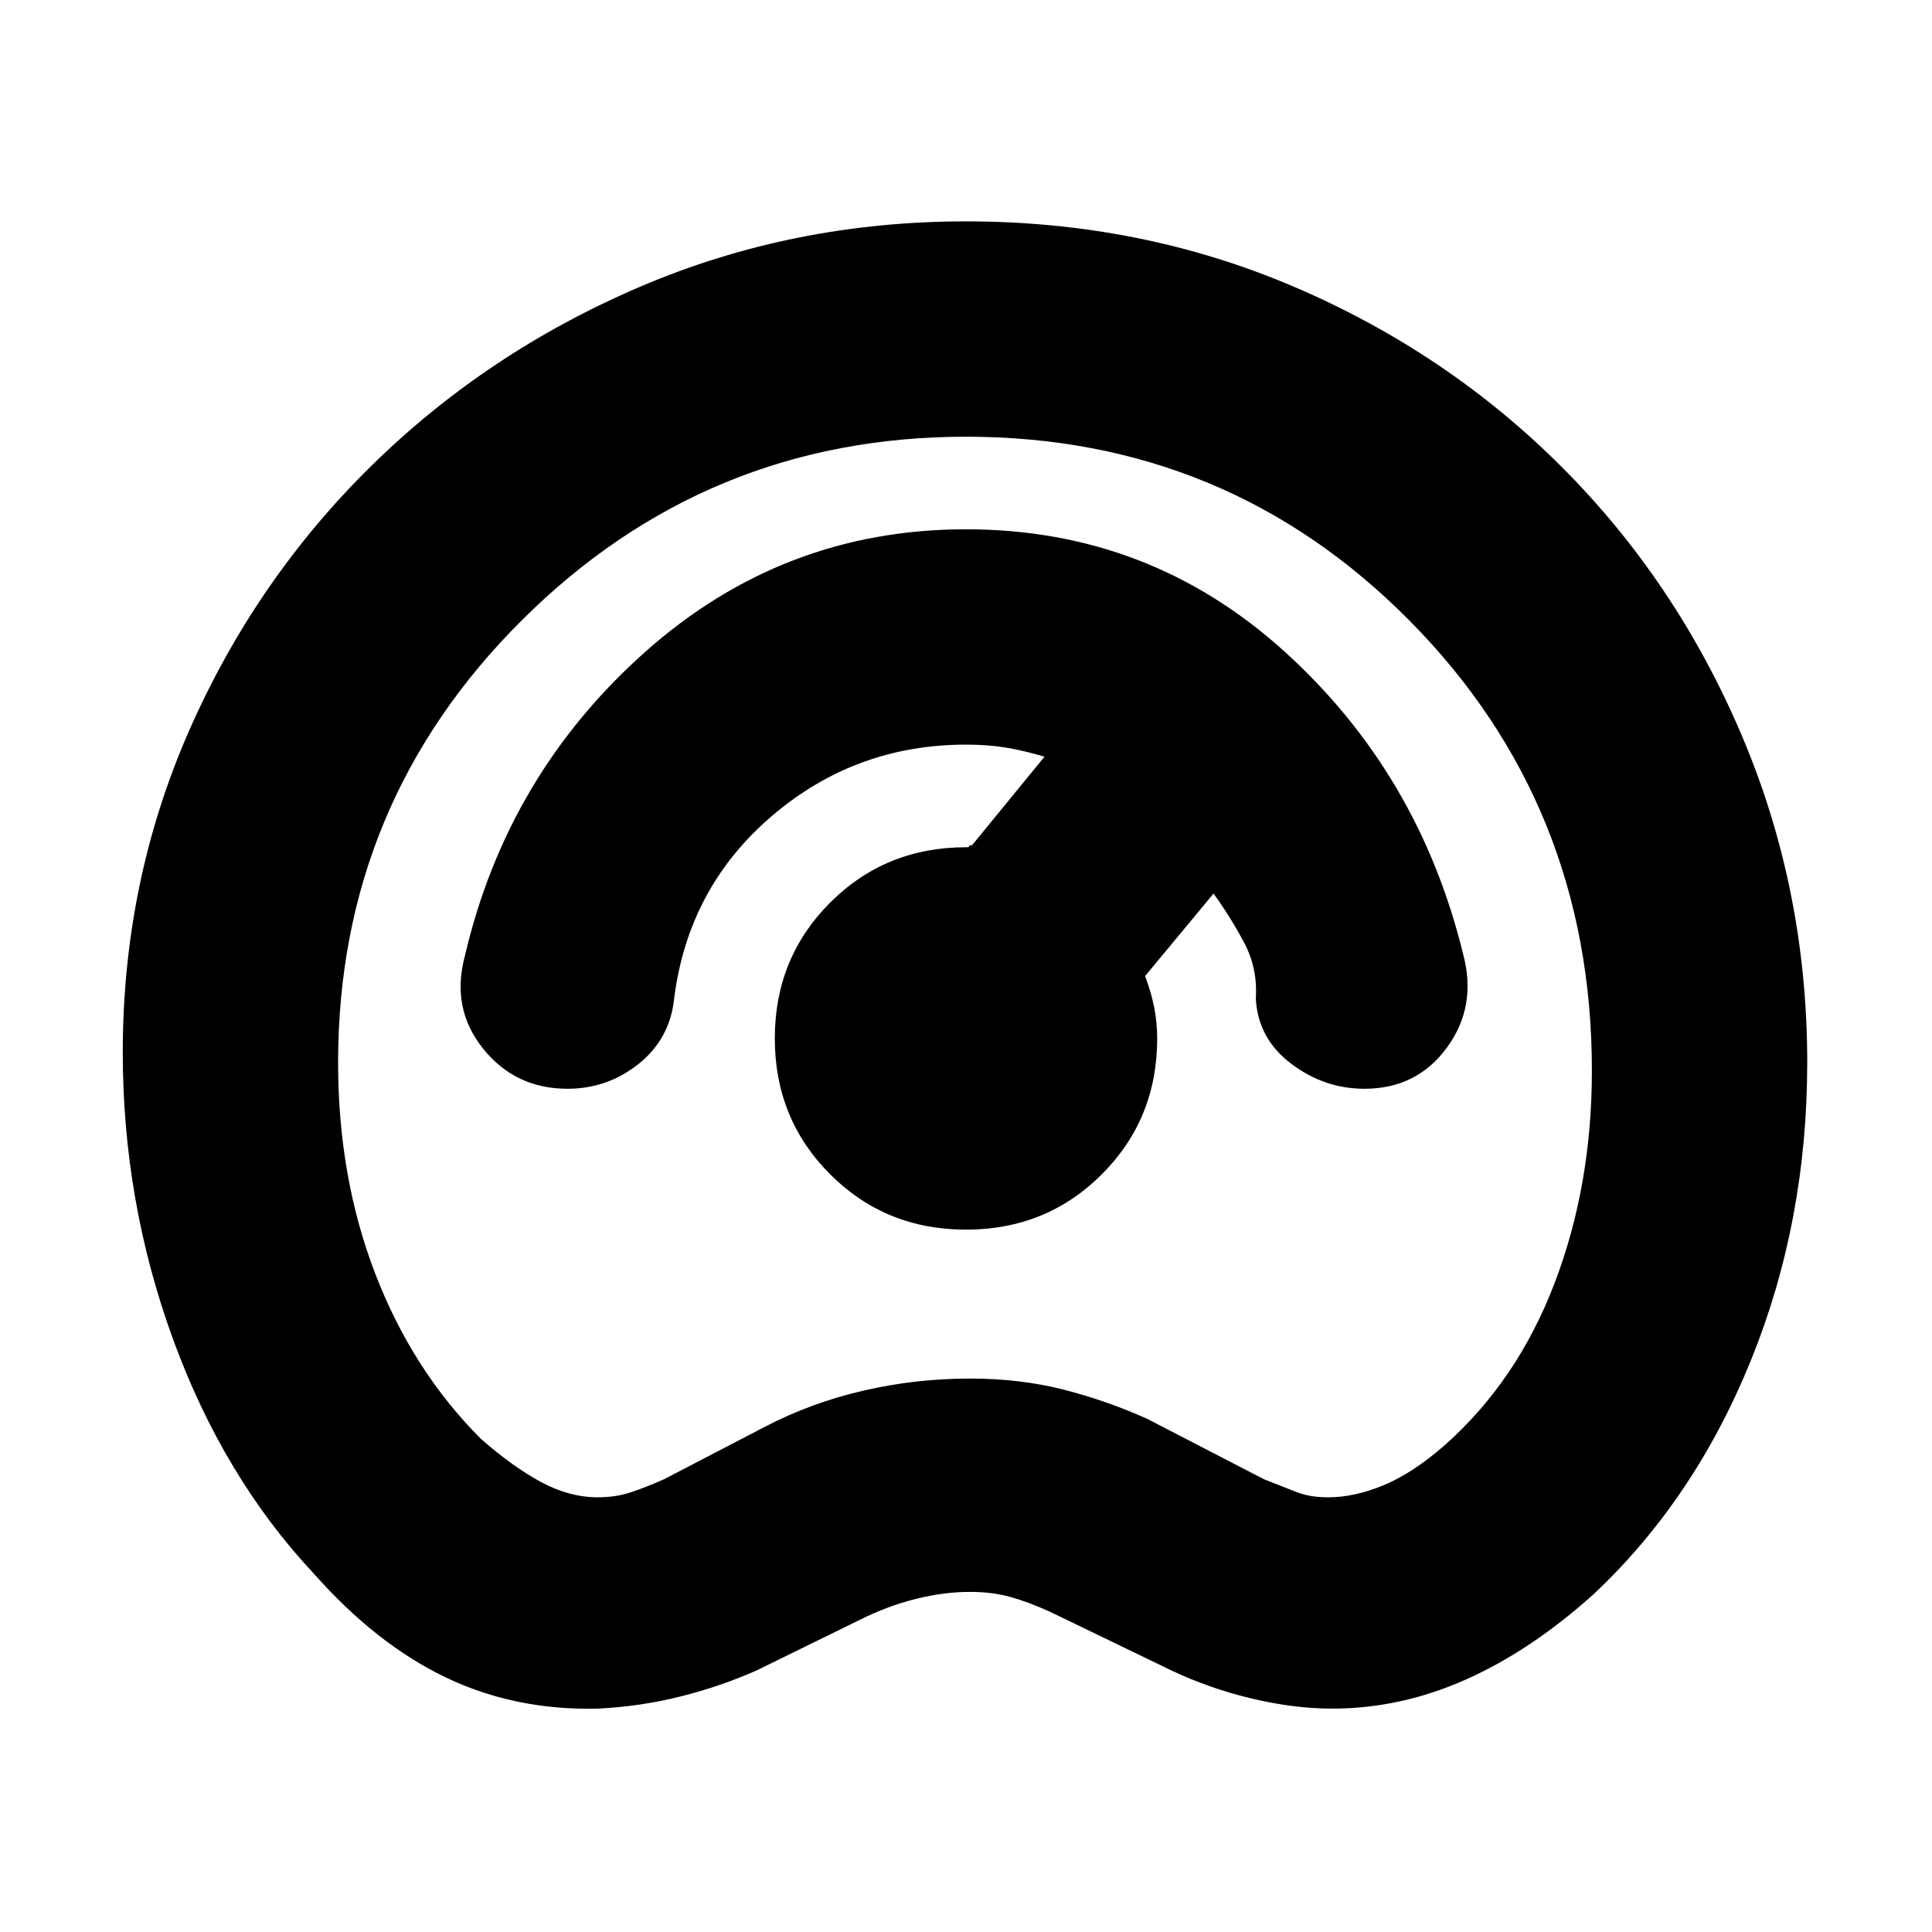 <svg xmlns="http://www.w3.org/2000/svg" height="20" viewBox="0 -960 960 960" width="20"><path d="M297-111q-41 1-75.5-15.5T156-178q-45-48-70-116.5T61-437q0-85 33-160t90.5-131.5Q242-785 318-817.5T480-850q87 0 163 32.5T776-728q57 57 89.5 133.5T898-432q0 79-28 148t-78 116q-31 28-63.5 42.5T662-111q-19 0-40-5t-40-14l-60-29q-11-5-20-7.5t-20-2.5q-13 0-27 3.5T427-155l-51 25q-18 8-38 13t-41 6Zm0-105q9 0 16.5-2.5T330-225l50-26q23-12 49-18t53-6q25 0 46.5 5.5T570-255l58 30q10 4 16.5 6.5T660-216q13 0 27.5-6t30.5-20q36-32 54.5-80.5T791-428q0-132-90.5-223.5T480-743q-129 0-220.5 91T168-432q0 57 18.5 105t52.5 82q16 14 30 21.5t28 7.5Zm183-264Zm0 131q40 0 67.5-27.5T575-444q0-8-1.5-15.5T569-475l34-41q8 11 15 24t6 28q1 20 17.5 32.5T678-419q26 0 41-20.5t8-46.5q-22-90-89-150.5T480-697q-91 0-159.5 61T231-485q-7 26 9 46t42 20q20 0 35.5-12.5T335-464q7-55 48.5-90.5T480-590q11 0 20 1.5t19 4.5l-36 44q-2 0-1.5.5t-1.5.5q-40 0-67.5 27.5T385-444q0 40 27.5 67.5T480-349Z"/></svg>